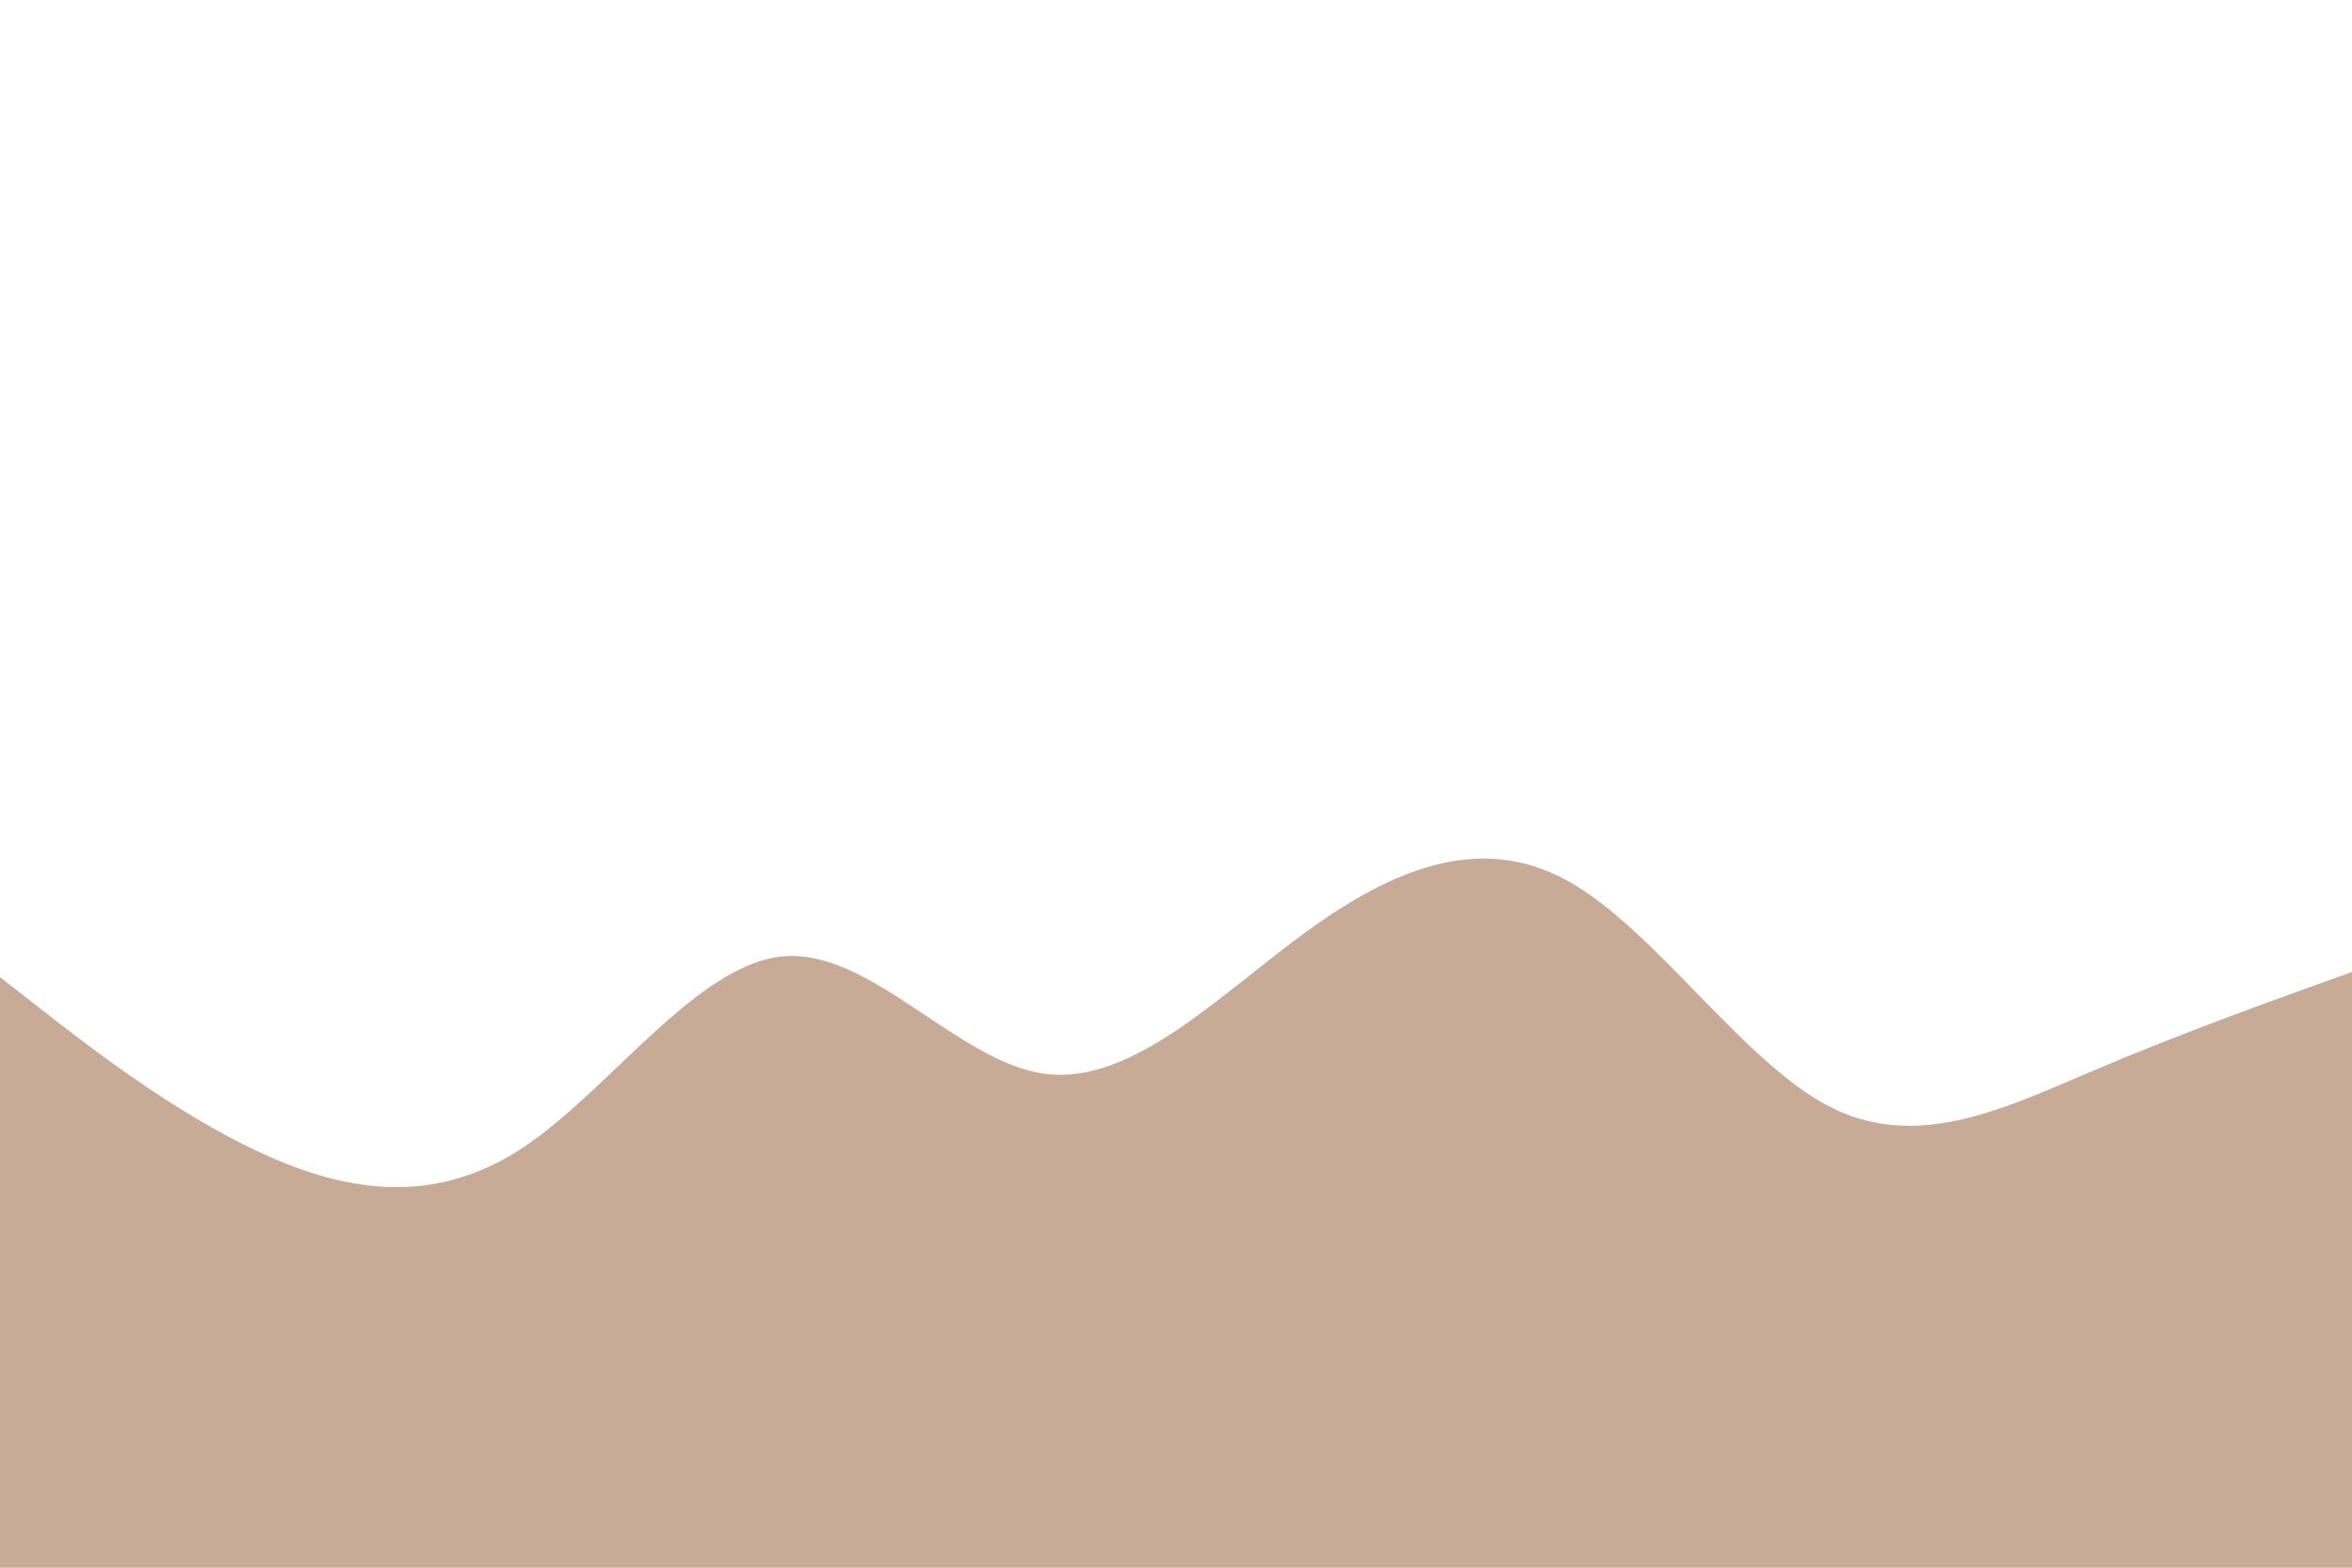 <svg id="visual" viewBox="0 0 900 600" width="900" height="600" xmlns="http://www.w3.org/2000/svg" xmlns:xlink="http://www.w3.org/1999/xlink" version="1.1"><path d="M0 374L16.7 387C33.3 400 66.7 426 100 441.3C133.3 456.7 166.7 461.3 200 439.3C233.3 417.3 266.7 368.7 300 366C333.3 363.3 366.7 406.7 400 411C433.3 415.3 466.7 380.7 500 356.5C533.3 332.3 566.7 318.7 600 337.2C633.3 355.7 666.7 406.3 700 423.5C733.3 440.7 766.7 424.3 800 410.2C833.3 396 866.7 384 883.3 378L900 372L900 601L883.3 601C866.7 601 833.3 601 800 601C766.7 601 733.3 601 700 601C666.7 601 633.3 601 600 601C566.7 601 533.3 601 500 601C466.7 601 433.3 601 400 601C366.7 601 333.3 601 300 601C266.7 601 233.3 601 200 601C166.7 601 133.3 601 100 601C66.7 601 33.3 601 16.7 601L0 601Z" fill="#c7ab97" stroke-linecap="round" stroke-linejoin="miter"></path></svg>